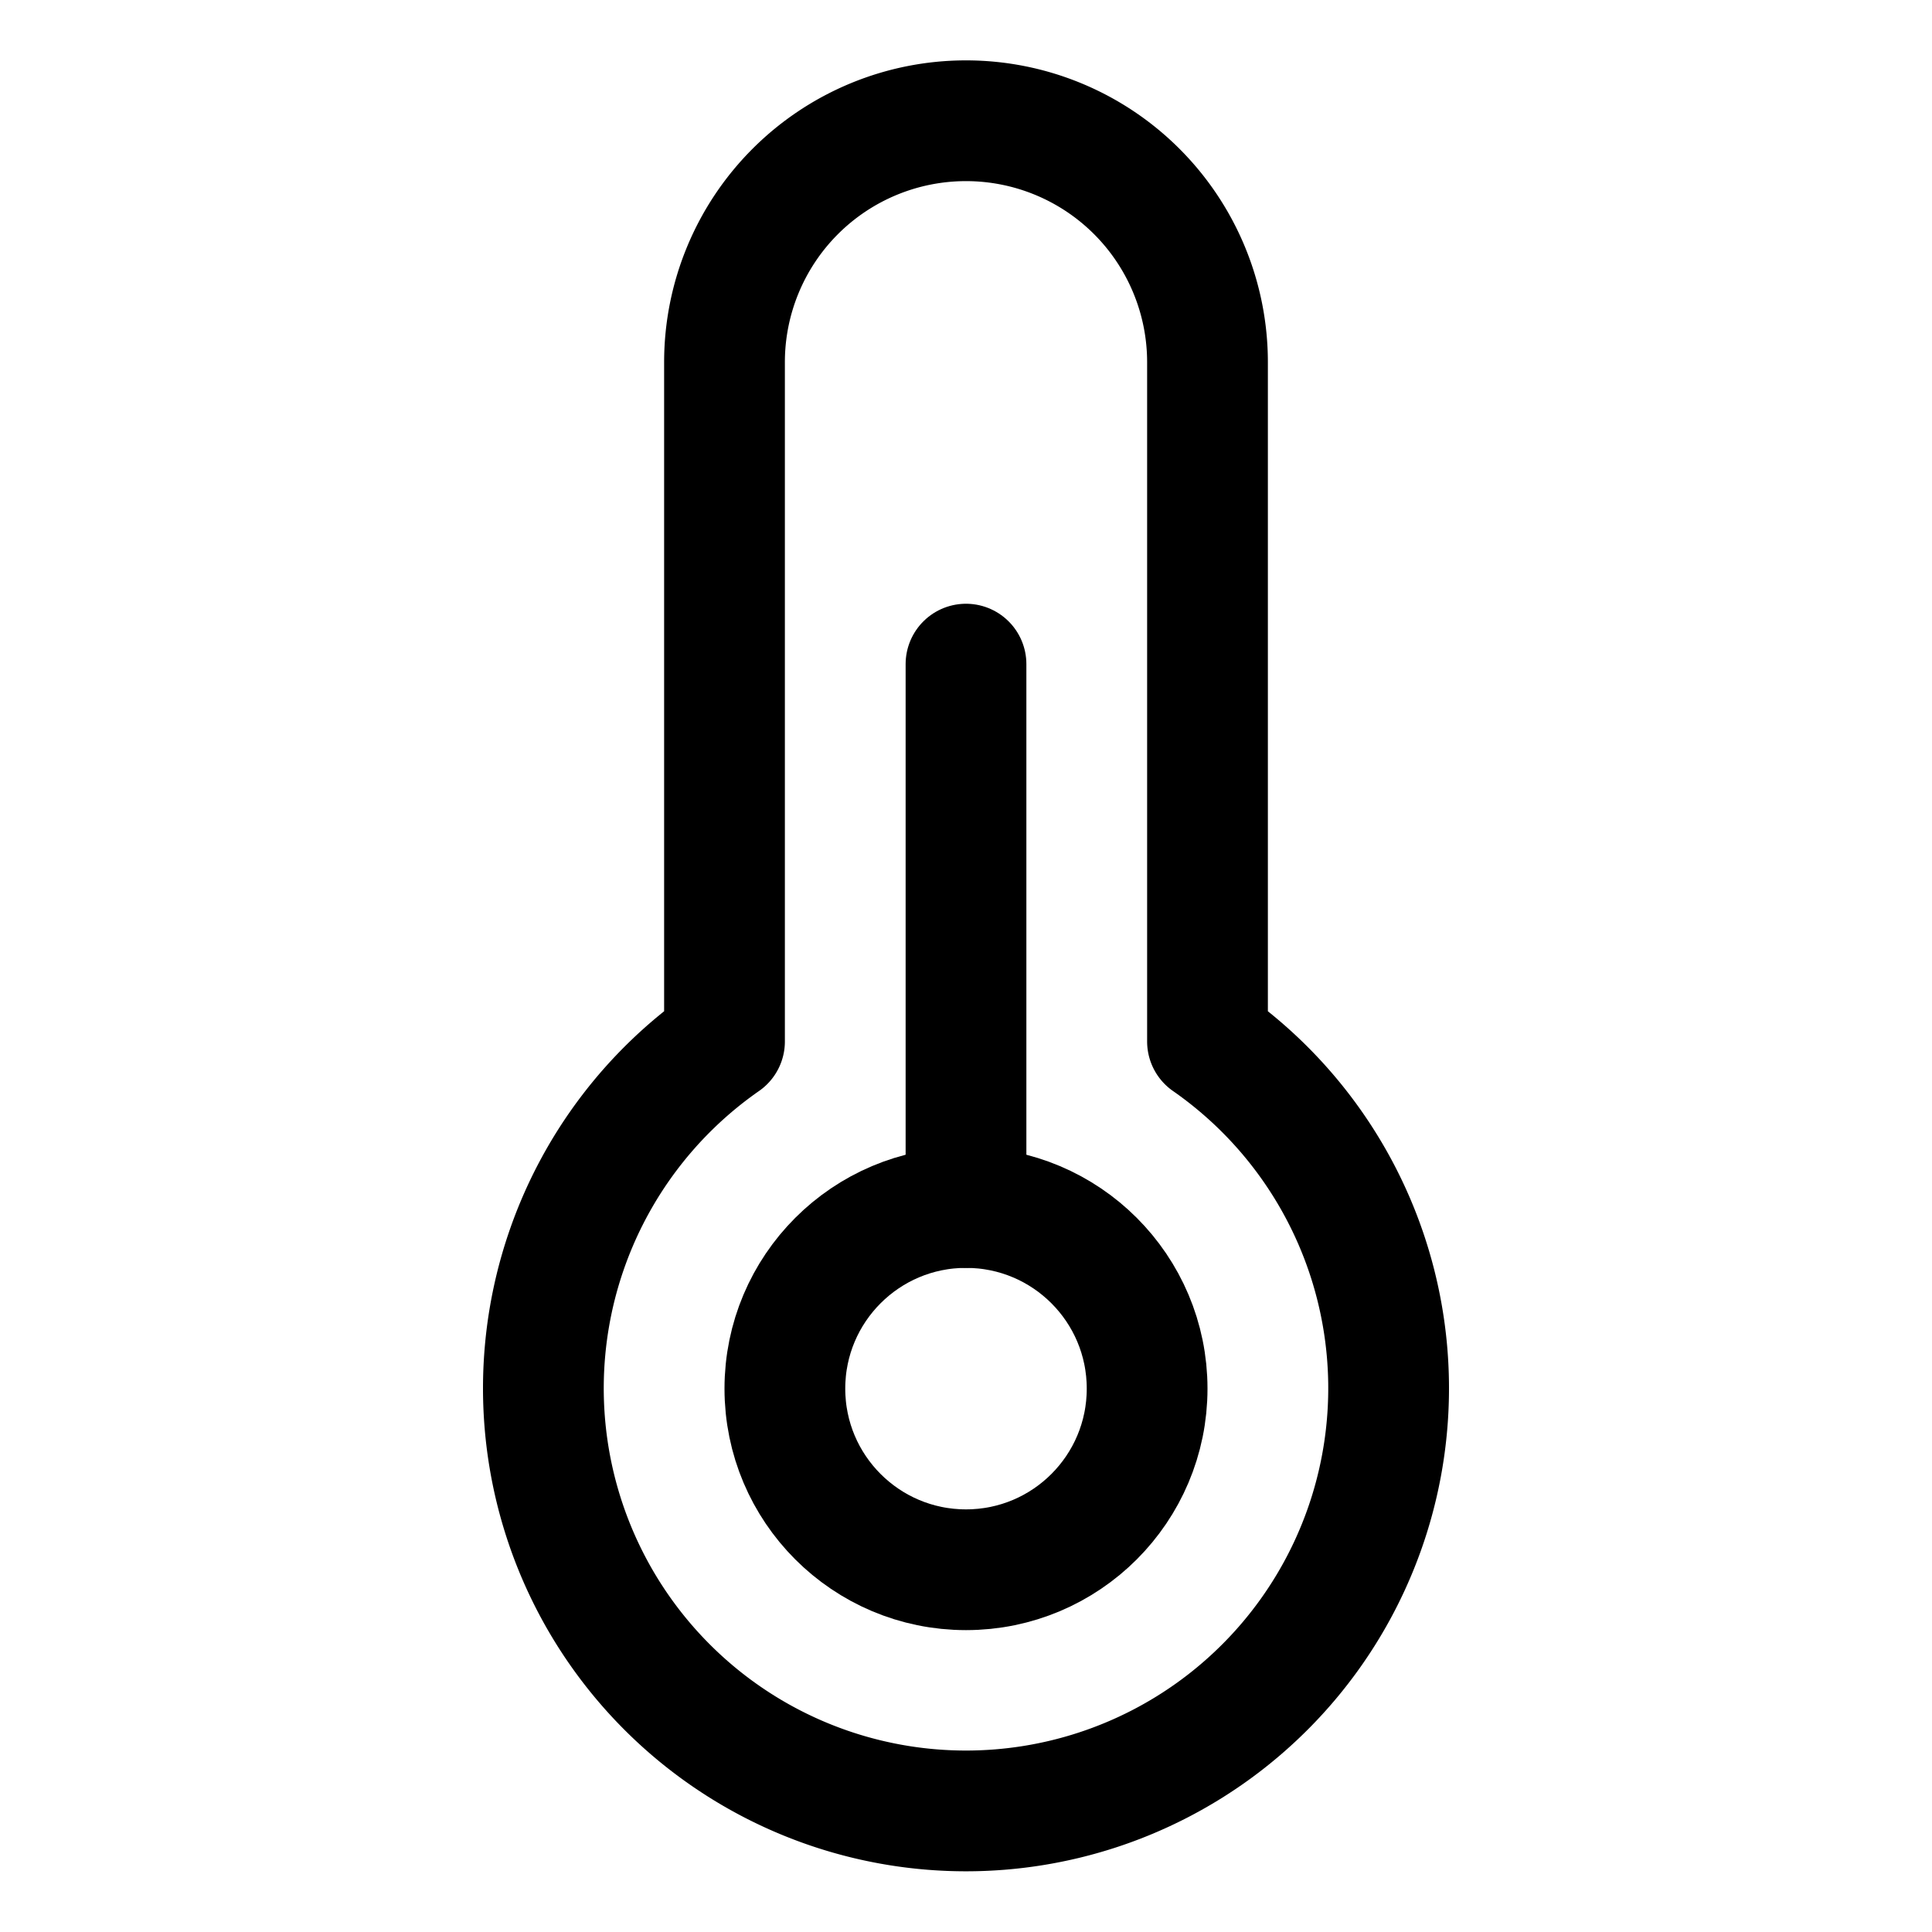 <svg xmlns="http://www.w3.org/2000/svg" viewBox="0 0 256 256" width="20" height="20"><path fill="none" d="M0 0h256v256H0z"/><path fill="none" stroke="currentColor" stroke-linecap="round" stroke-linejoin="round" stroke-width="16" d="M128 160V88"/><circle cx="128" cy="184" r="24" fill="none" stroke="currentColor" stroke-linecap="round" stroke-linejoin="round" stroke-width="16"/><path d="M96 48a32 32 0 0164 0v90a56 56 0 11-64 0z" fill="none" stroke="currentColor" stroke-linecap="round" stroke-linejoin="round" stroke-width="16"/></svg>